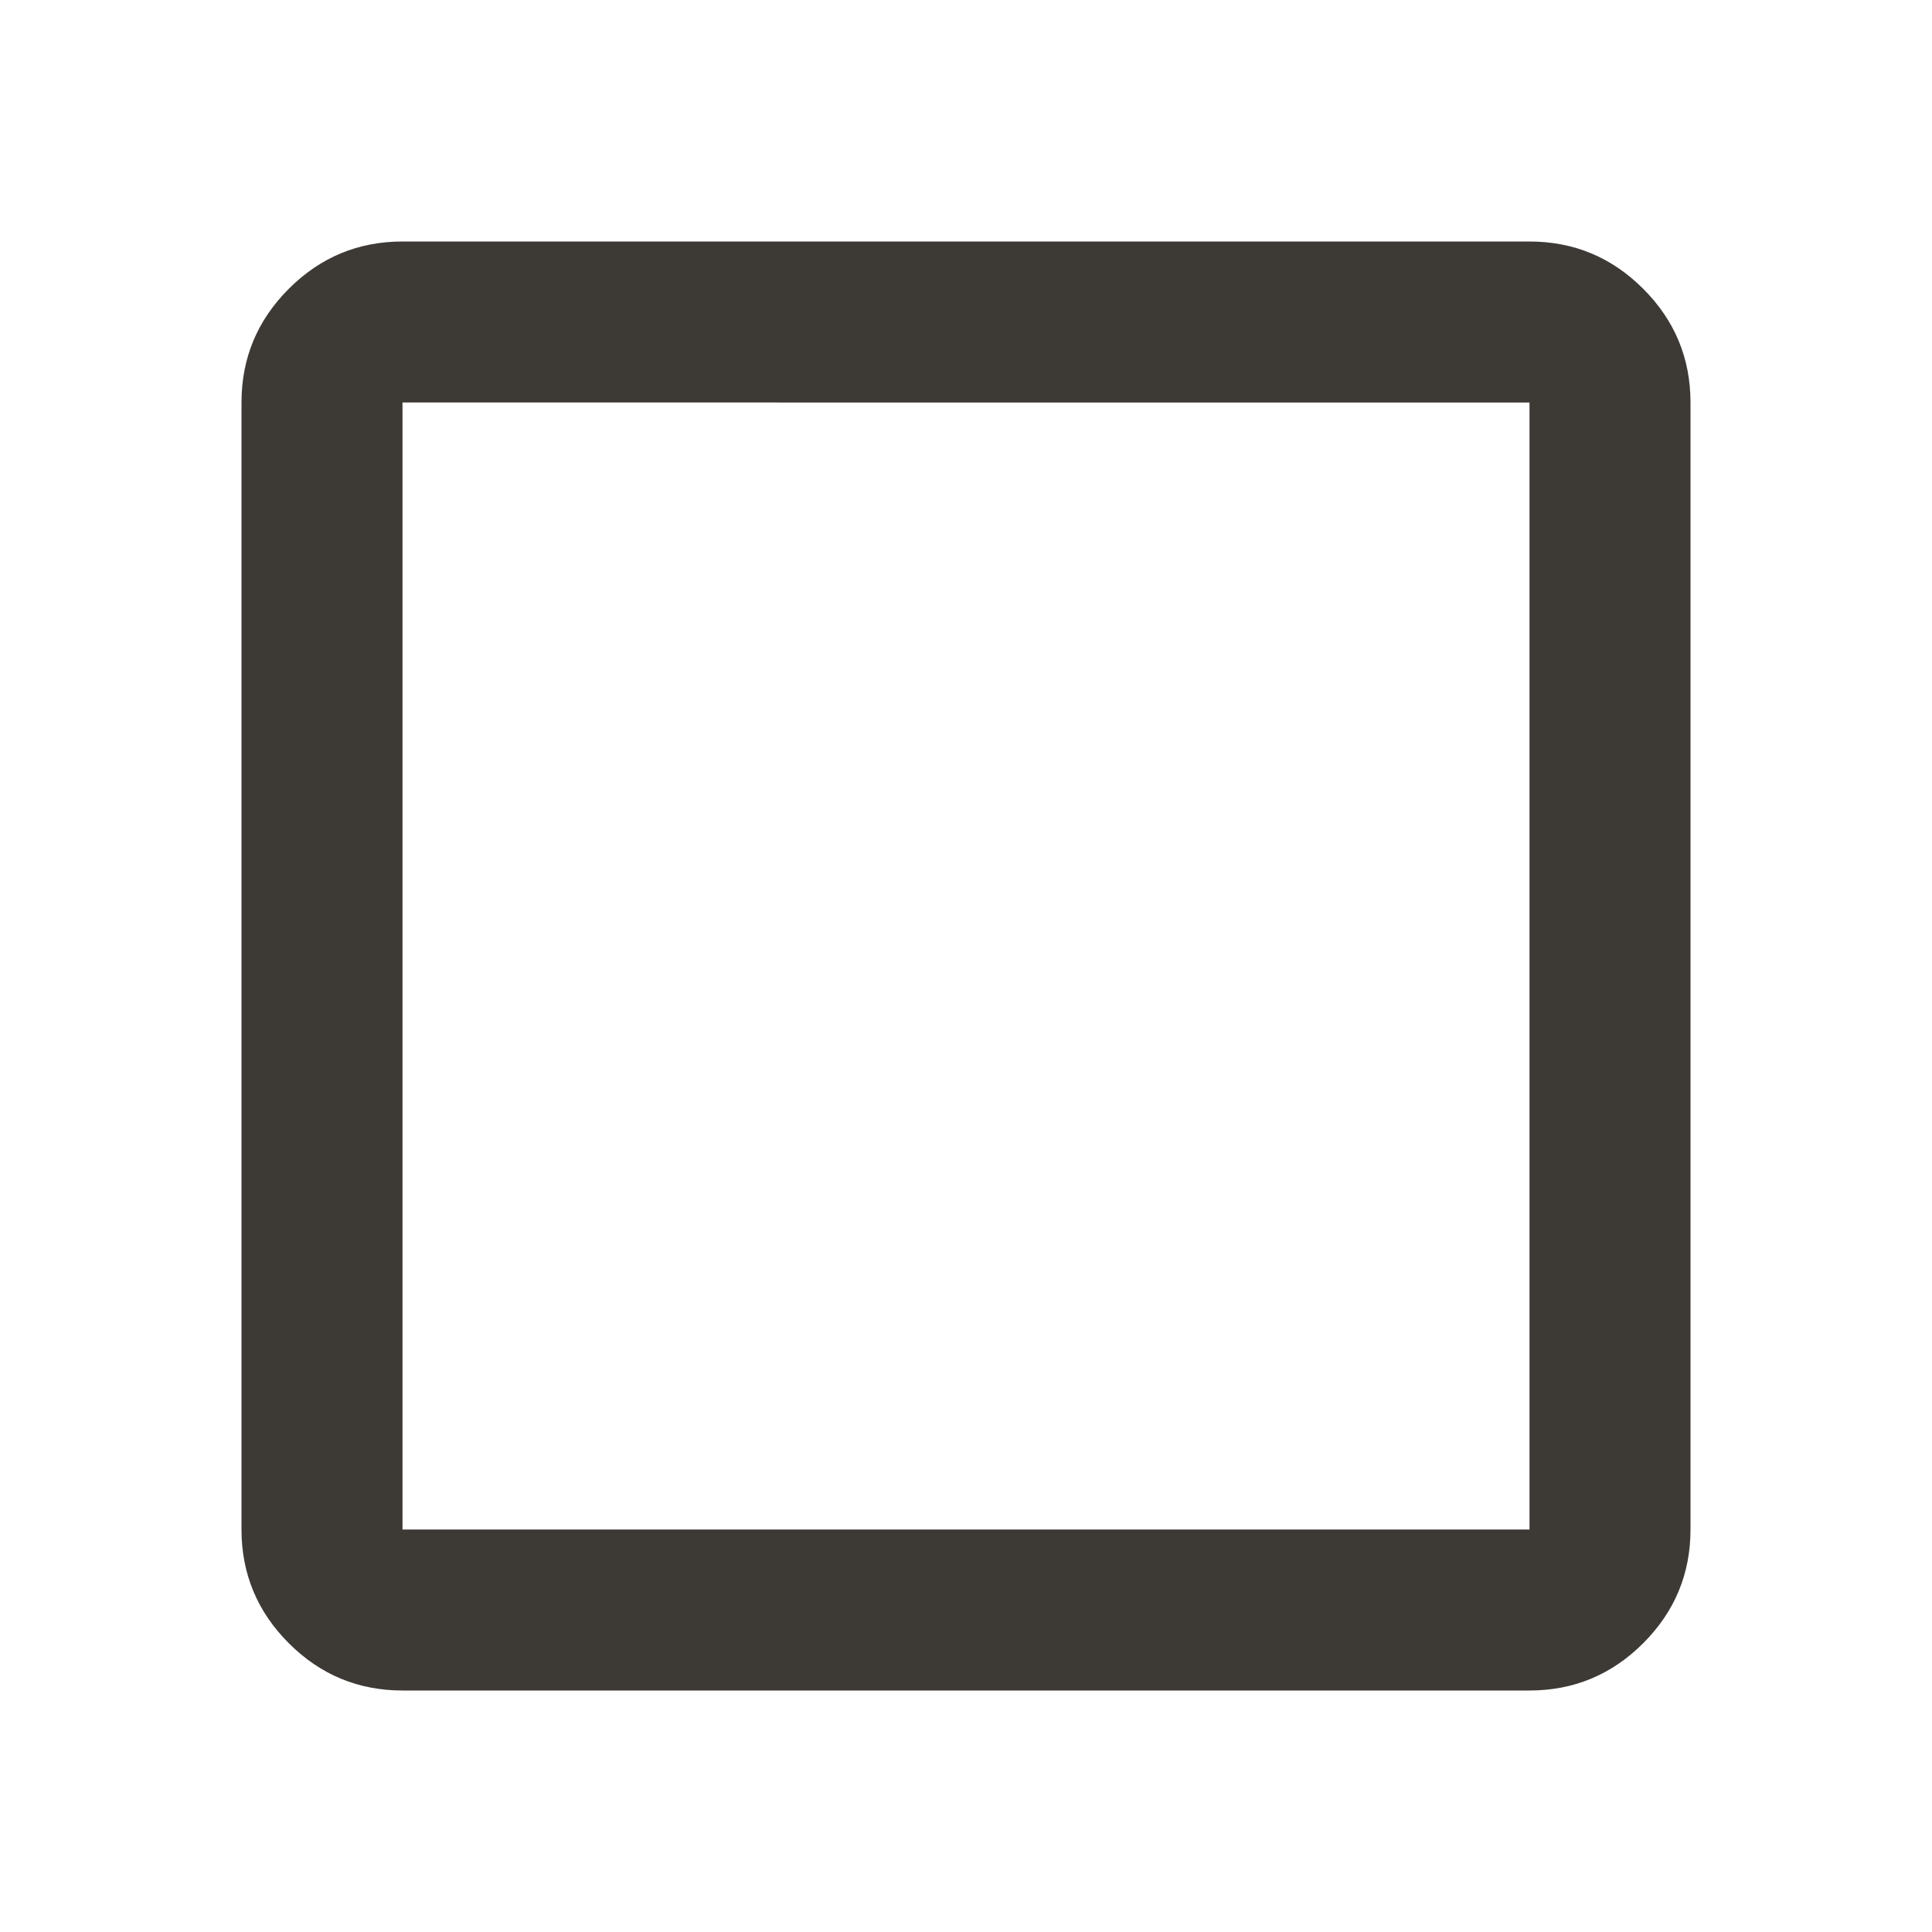 <svg xmlns="http://www.w3.org/2000/svg" height="24px" viewBox="0 -960 960 960" width="24px" fill="#3d3a36"><path d="M200-120q-33 0-56.5-23.5T120-200v-560q0-33 23.5-56.5T200-840h560q33 0 56.5 23.5T840-760v560q0 33-23.5 56.5T760-120H200Zm0-80h560v-560H200v560Z"/></svg>